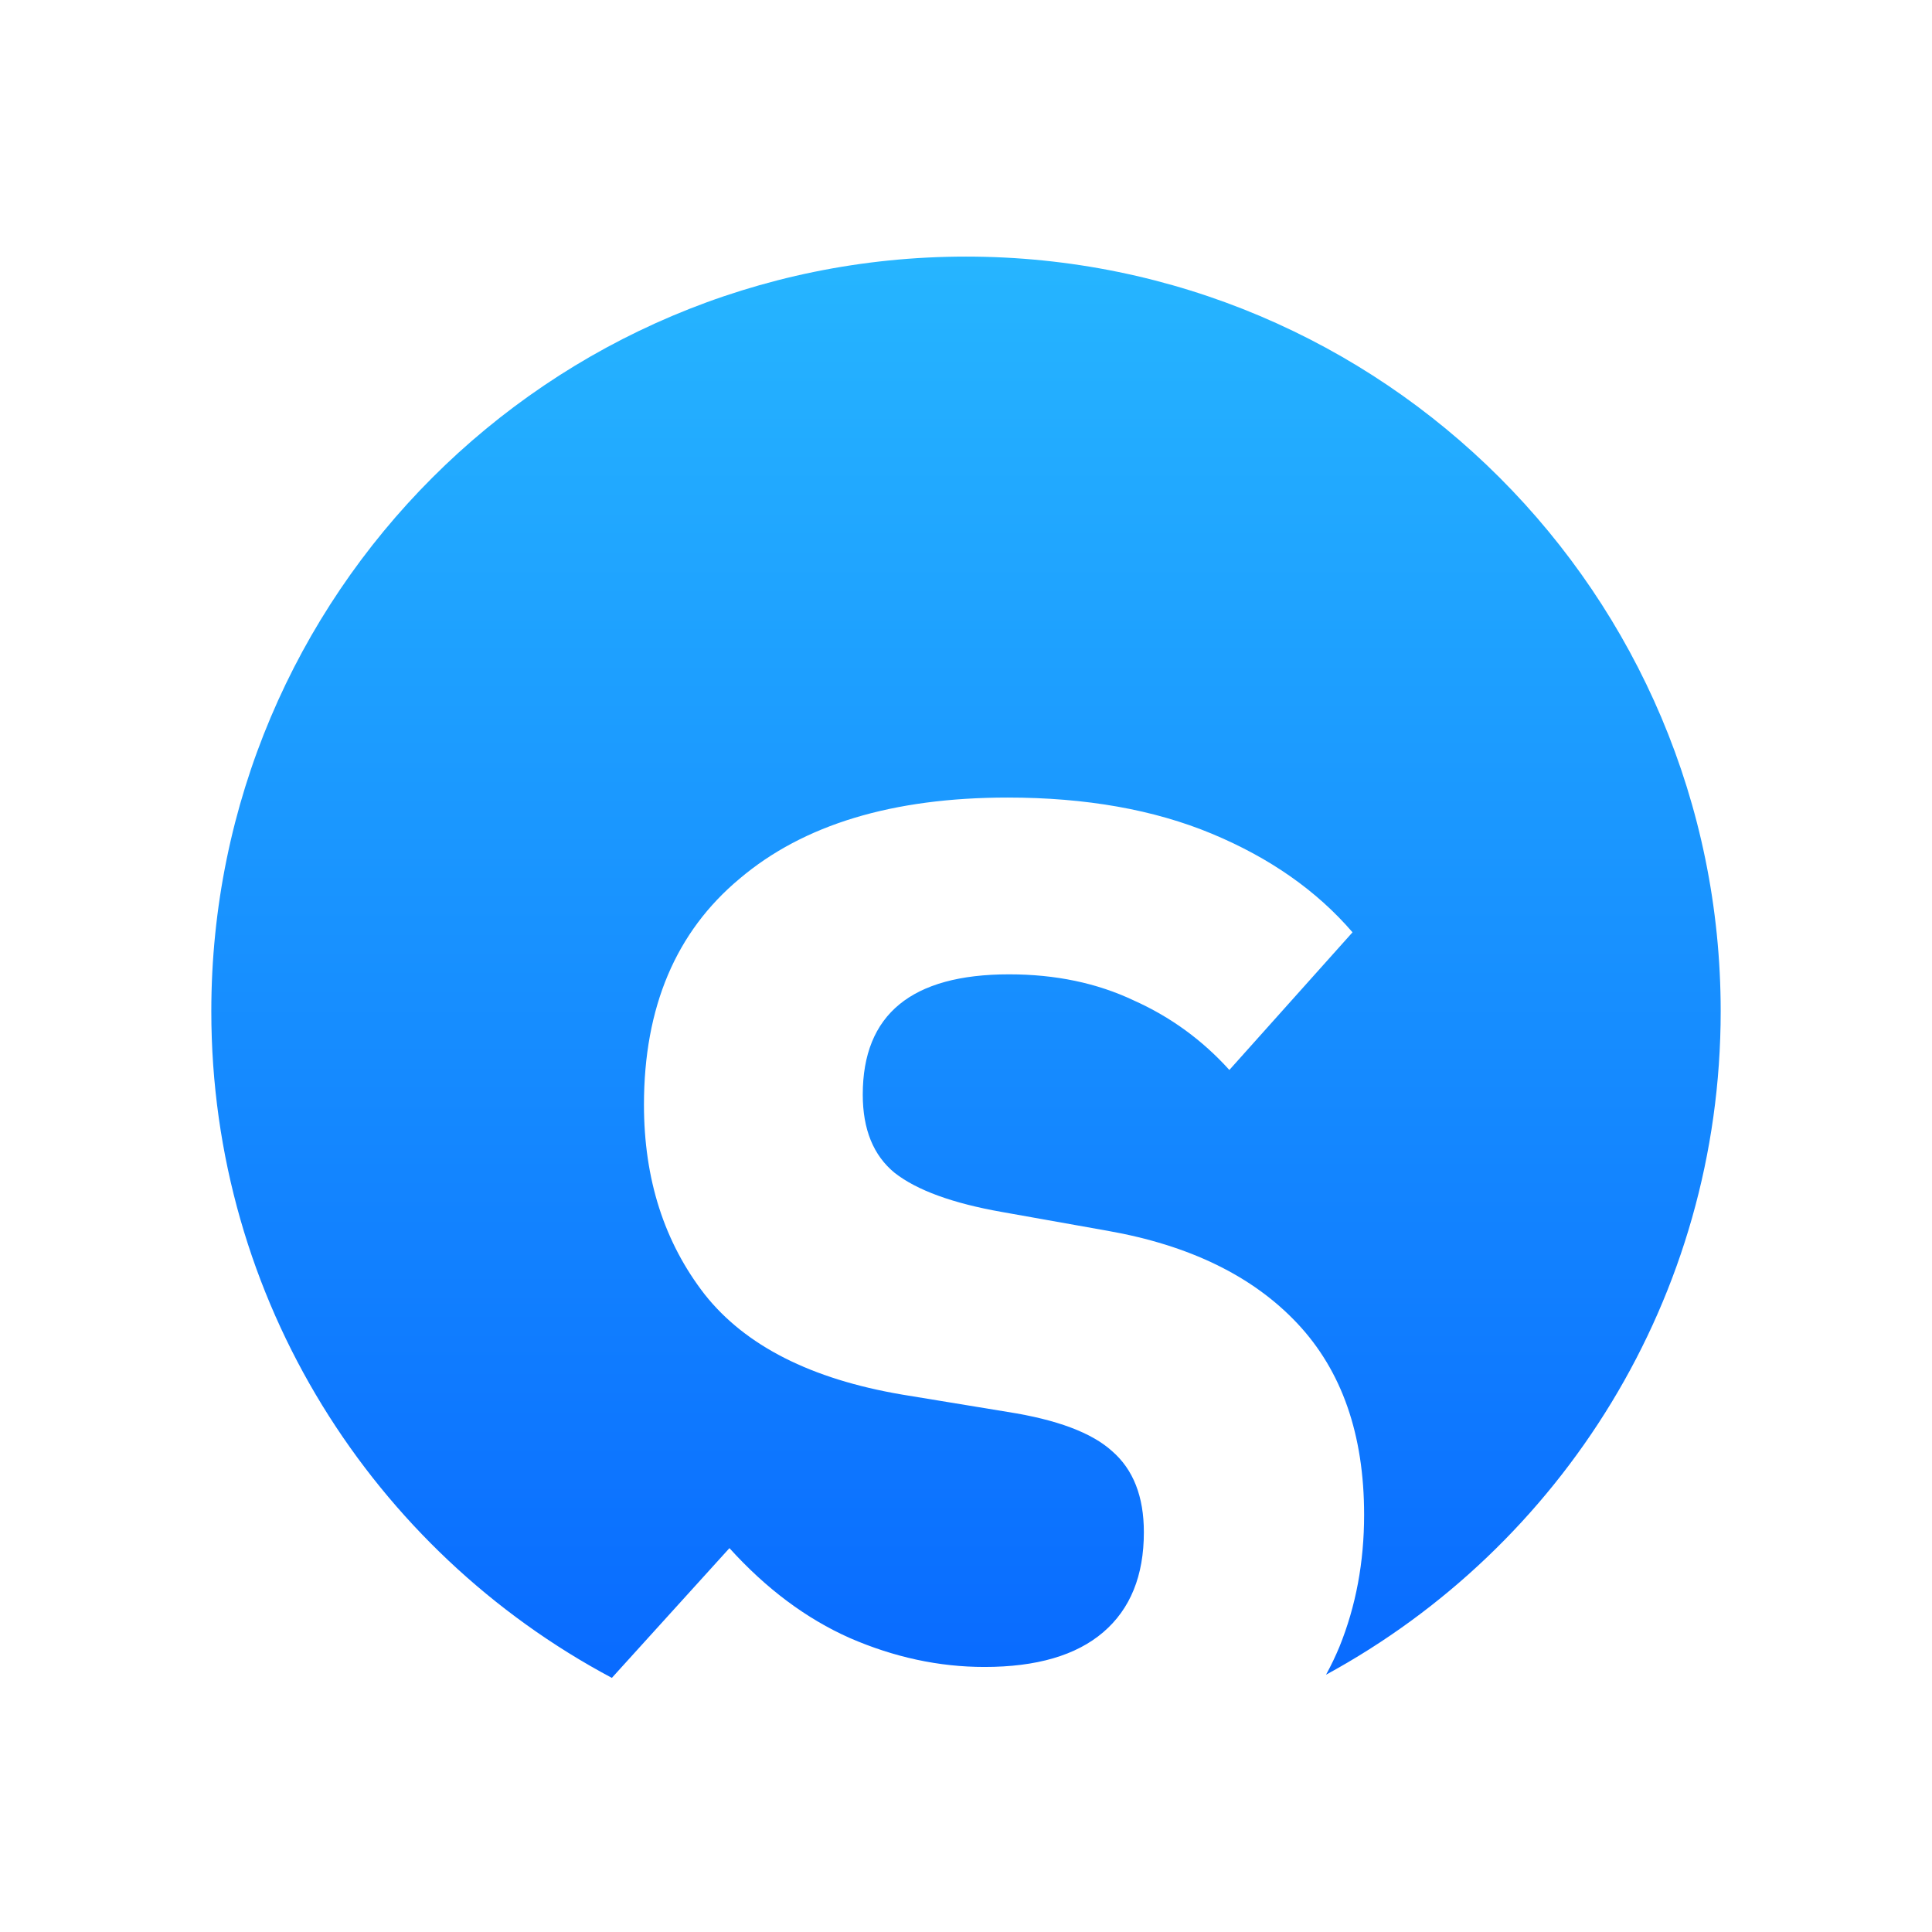 <svg width="128" height="128" viewBox="0 0 128 128" fill="none" xmlns="http://www.w3.org/2000/svg">
<path fill-rule="evenodd" clip-rule="evenodd" d="M87.853 110.954C103.428 102.484 114 85.977 114 67C114 39.386 91.614 17 64 17C36.386 17 14 39.386 14 67C14 86.135 24.749 102.759 40.537 111.164L48.328 102.568C50.76 105.256 53.416 107.24 56.296 108.52C59.24 109.8 62.216 110.44 65.224 110.44C68.68 110.44 71.304 109.672 73.096 108.136C74.888 106.6 75.784 104.392 75.784 101.512C75.784 99.144 75.08 97.352 73.672 96.136C72.328 94.92 70.024 94.056 66.76 93.544L59.752 92.392C53.736 91.368 49.384 89.16 46.696 85.768C44.008 82.312 42.664 78.12 42.664 73.192C42.664 66.728 44.776 61.736 49 58.216C53.224 54.632 59.144 52.84 66.76 52.84C71.944 52.84 76.456 53.64 80.296 55.24C84.136 56.84 87.24 59.016 89.608 61.768L81.448 70.888C79.656 68.904 77.544 67.368 75.112 66.28C72.68 65.128 69.928 64.552 66.856 64.552C60.392 64.552 57.16 67.208 57.16 72.52C57.16 74.824 57.864 76.552 59.272 77.704C60.744 78.856 63.112 79.72 66.376 80.296L73.384 81.544C78.824 82.504 83.016 84.552 85.96 87.688C88.904 90.824 90.376 95.048 90.376 100.36C90.376 103.496 89.832 106.408 88.744 109.096C88.479 109.734 88.183 110.354 87.853 110.954Z" fill="url(#paint0_linear_5_2)"/>
<defs>
<linearGradient id="paint0_linear_5_2" x1="64" y1="117" x2="64" y2="17" gradientUnits="userSpaceOnUse">
<stop stop-color="#0766FF"/>
<stop offset="1" stop-color="#26B5FF"/>
</linearGradient>
</defs>
</svg>

